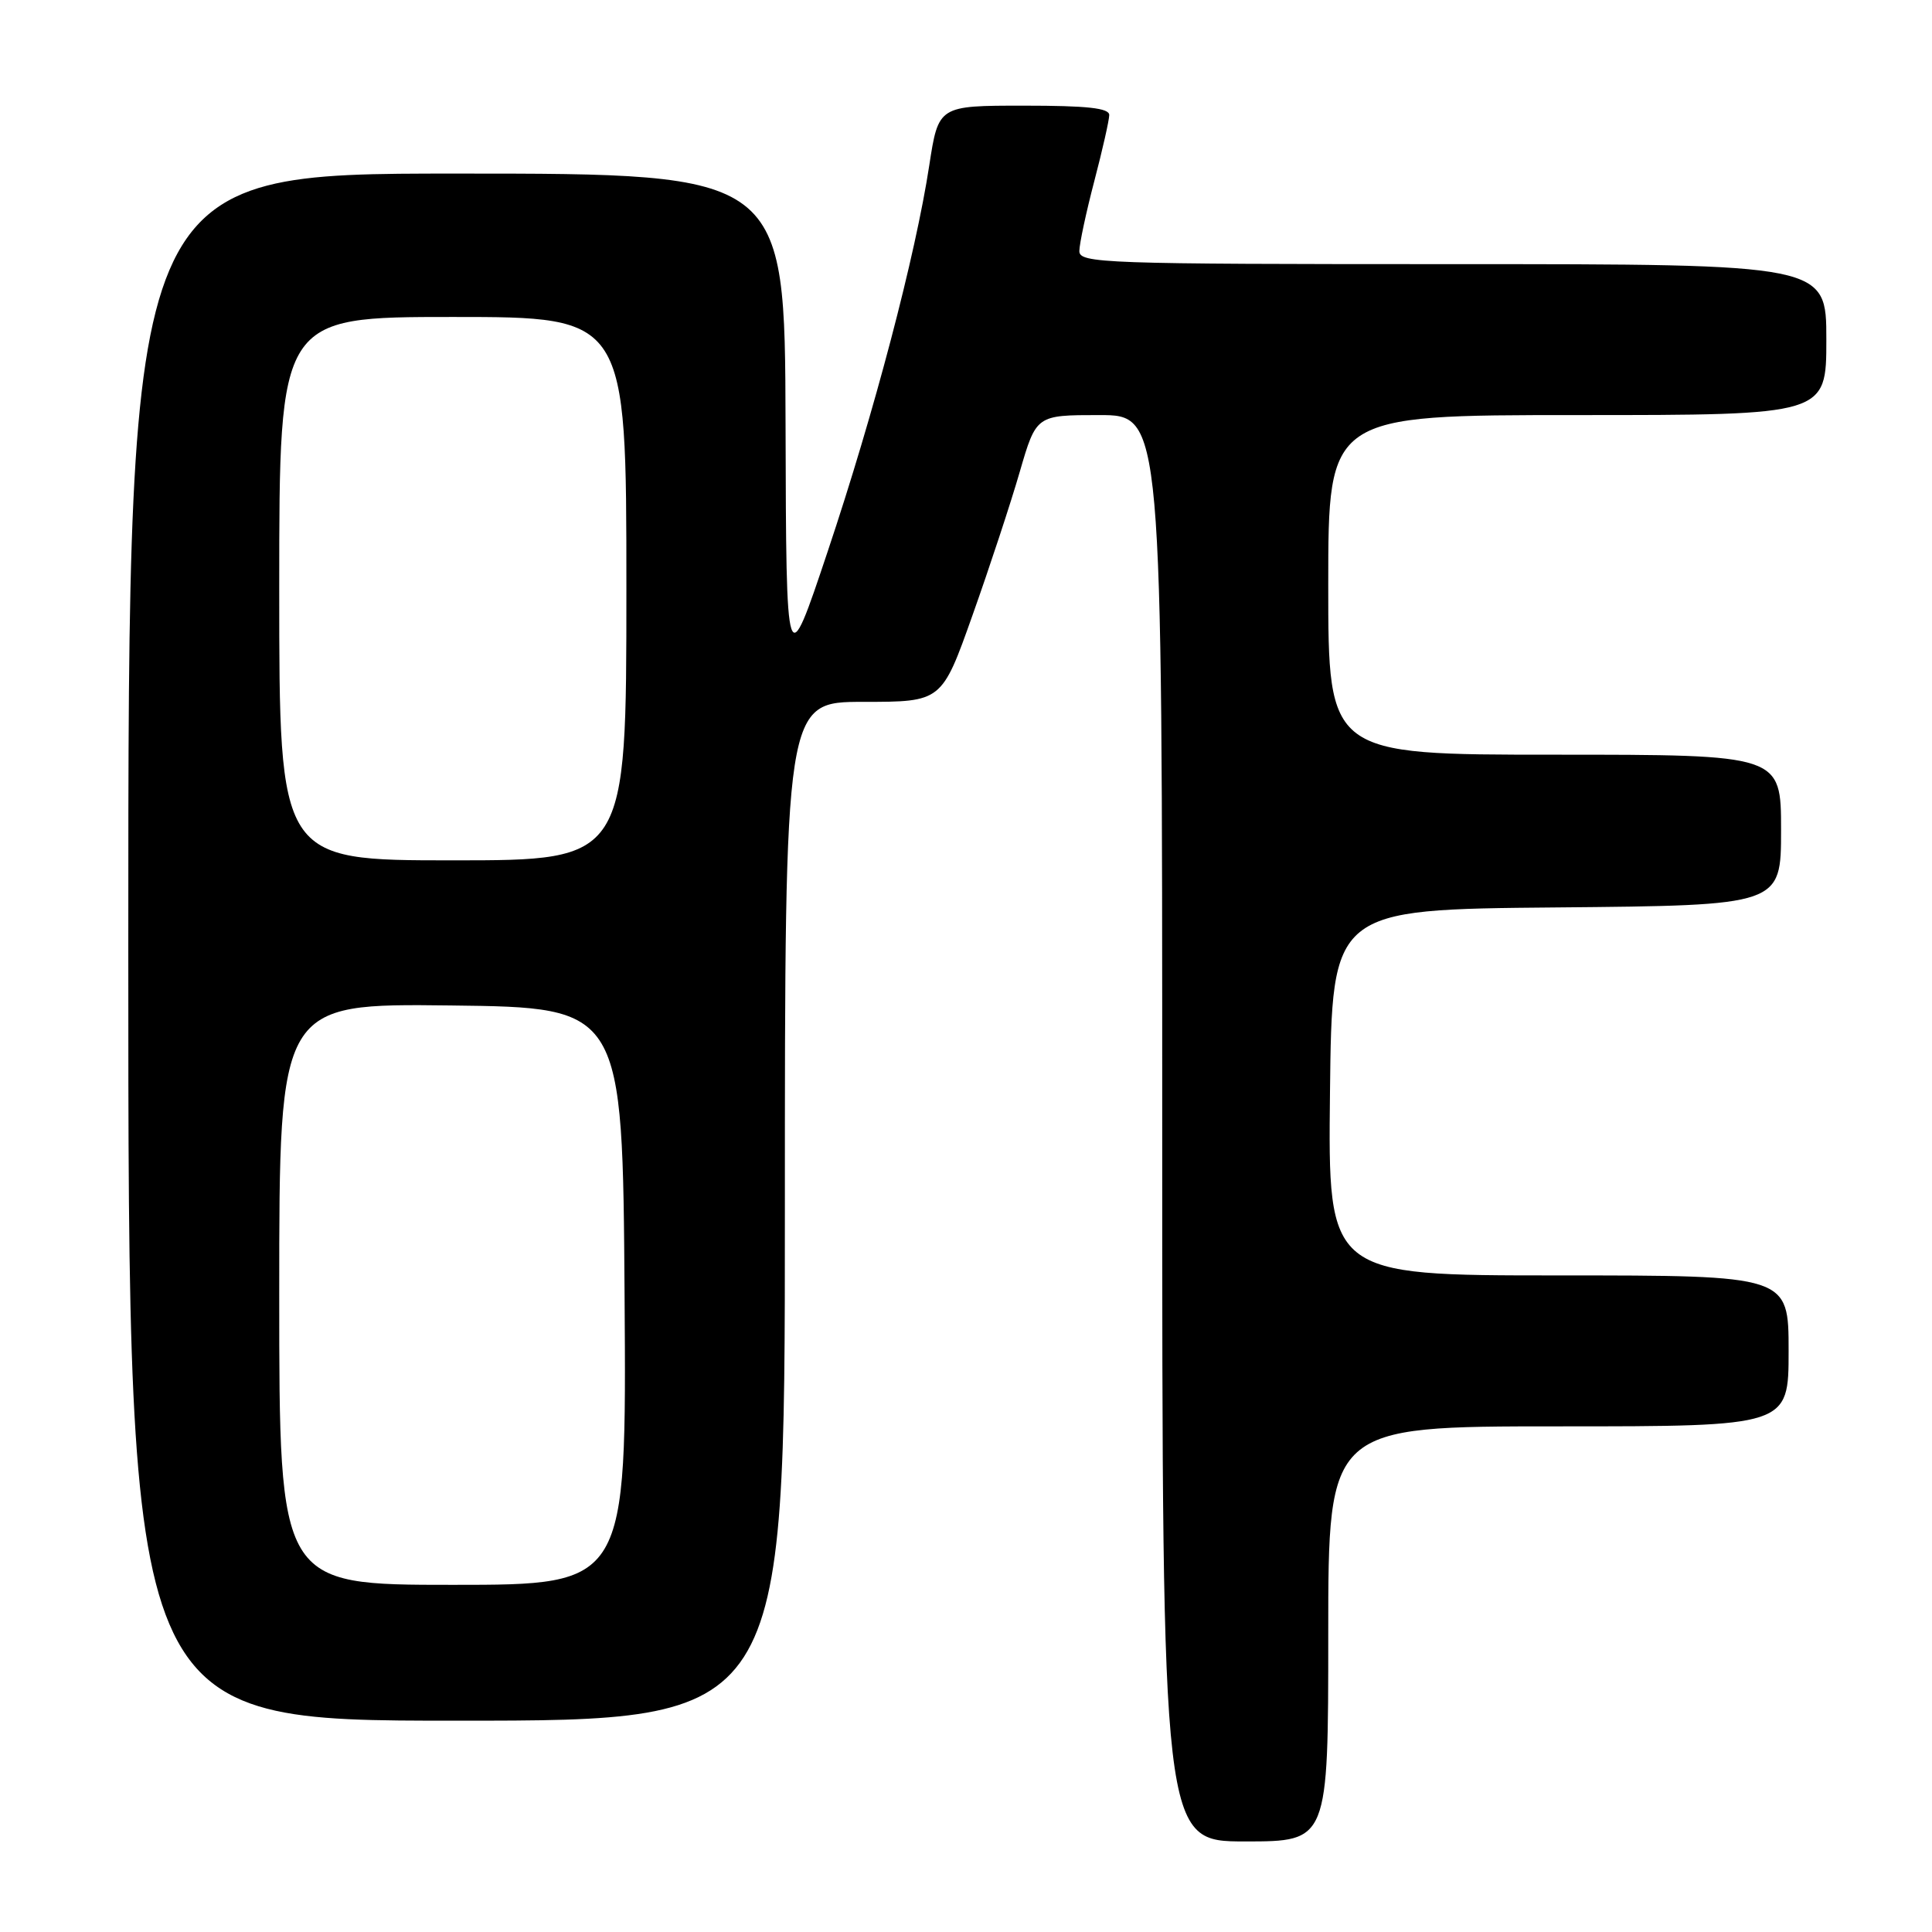 <?xml version="1.0" encoding="UTF-8" standalone="no"?>
<!DOCTYPE svg PUBLIC "-//W3C//DTD SVG 1.1//EN" "http://www.w3.org/Graphics/SVG/1.1/DTD/svg11.dtd" >
<svg xmlns="http://www.w3.org/2000/svg" xmlns:xlink="http://www.w3.org/1999/xlink" version="1.1" viewBox="0 0 256 256">
 <g >
 <path fill="currentColor"
d=" M 176.00 216.50 C 176.00 189.00 176.00 189.00 206.50 189.00 C 237.00 189.00 237.00 189.00 237.00 179.00 C 237.00 169.00 237.00 169.00 206.48 169.00 C 175.96 169.00 175.96 169.00 176.23 144.75 C 176.50 120.50 176.50 120.50 206.25 120.24 C 236.00 119.97 236.00 119.97 236.00 109.99 C 236.00 100.00 236.00 100.00 206.00 100.00 C 176.00 100.00 176.00 100.00 176.00 77.50 C 176.00 55.00 176.00 55.00 209.00 55.00 C 242.00 55.00 242.00 55.00 242.00 45.00 C 242.00 35.00 242.00 35.00 192.50 35.00 C 146.02 35.00 143.00 34.89 143.02 33.25 C 143.03 32.29 143.92 28.12 145.00 24.00 C 146.08 19.88 146.97 15.94 146.98 15.25 C 147.00 14.32 144.08 14.00 135.67 14.00 C 124.35 14.00 124.35 14.00 123.13 21.93 C 121.31 33.86 115.82 54.72 109.67 73.08 C 104.18 89.50 104.18 89.50 104.09 56.25 C 104.00 23.00 104.00 23.00 60.50 23.00 C 17.00 23.00 17.00 23.00 17.00 125.50 C 17.00 228.00 17.00 228.00 60.50 228.00 C 104.00 228.00 104.00 228.00 104.00 160.50 C 104.00 93.00 104.00 93.00 114.40 93.00 C 124.79 93.00 124.79 93.00 128.86 81.53 C 131.10 75.23 133.92 66.68 135.12 62.53 C 137.31 55.00 137.31 55.00 145.65 55.00 C 154.00 55.00 154.00 55.00 154.00 149.50 C 154.00 244.00 154.00 244.00 165.00 244.00 C 176.00 244.00 176.00 244.00 176.00 216.50 Z  M 37.00 171.48 C 37.00 132.96 37.00 132.96 59.75 133.23 C 82.50 133.50 82.50 133.50 82.76 171.75 C 83.02 210.00 83.02 210.00 60.01 210.00 C 37.00 210.00 37.00 210.00 37.00 171.48 Z  M 37.00 78.00 C 37.00 42.00 37.00 42.00 60.00 42.00 C 83.00 42.00 83.00 42.00 83.00 78.00 C 83.00 114.00 83.00 114.00 60.00 114.00 C 37.00 114.00 37.00 114.00 37.00 78.00 Z "/>
</g>
</svg>